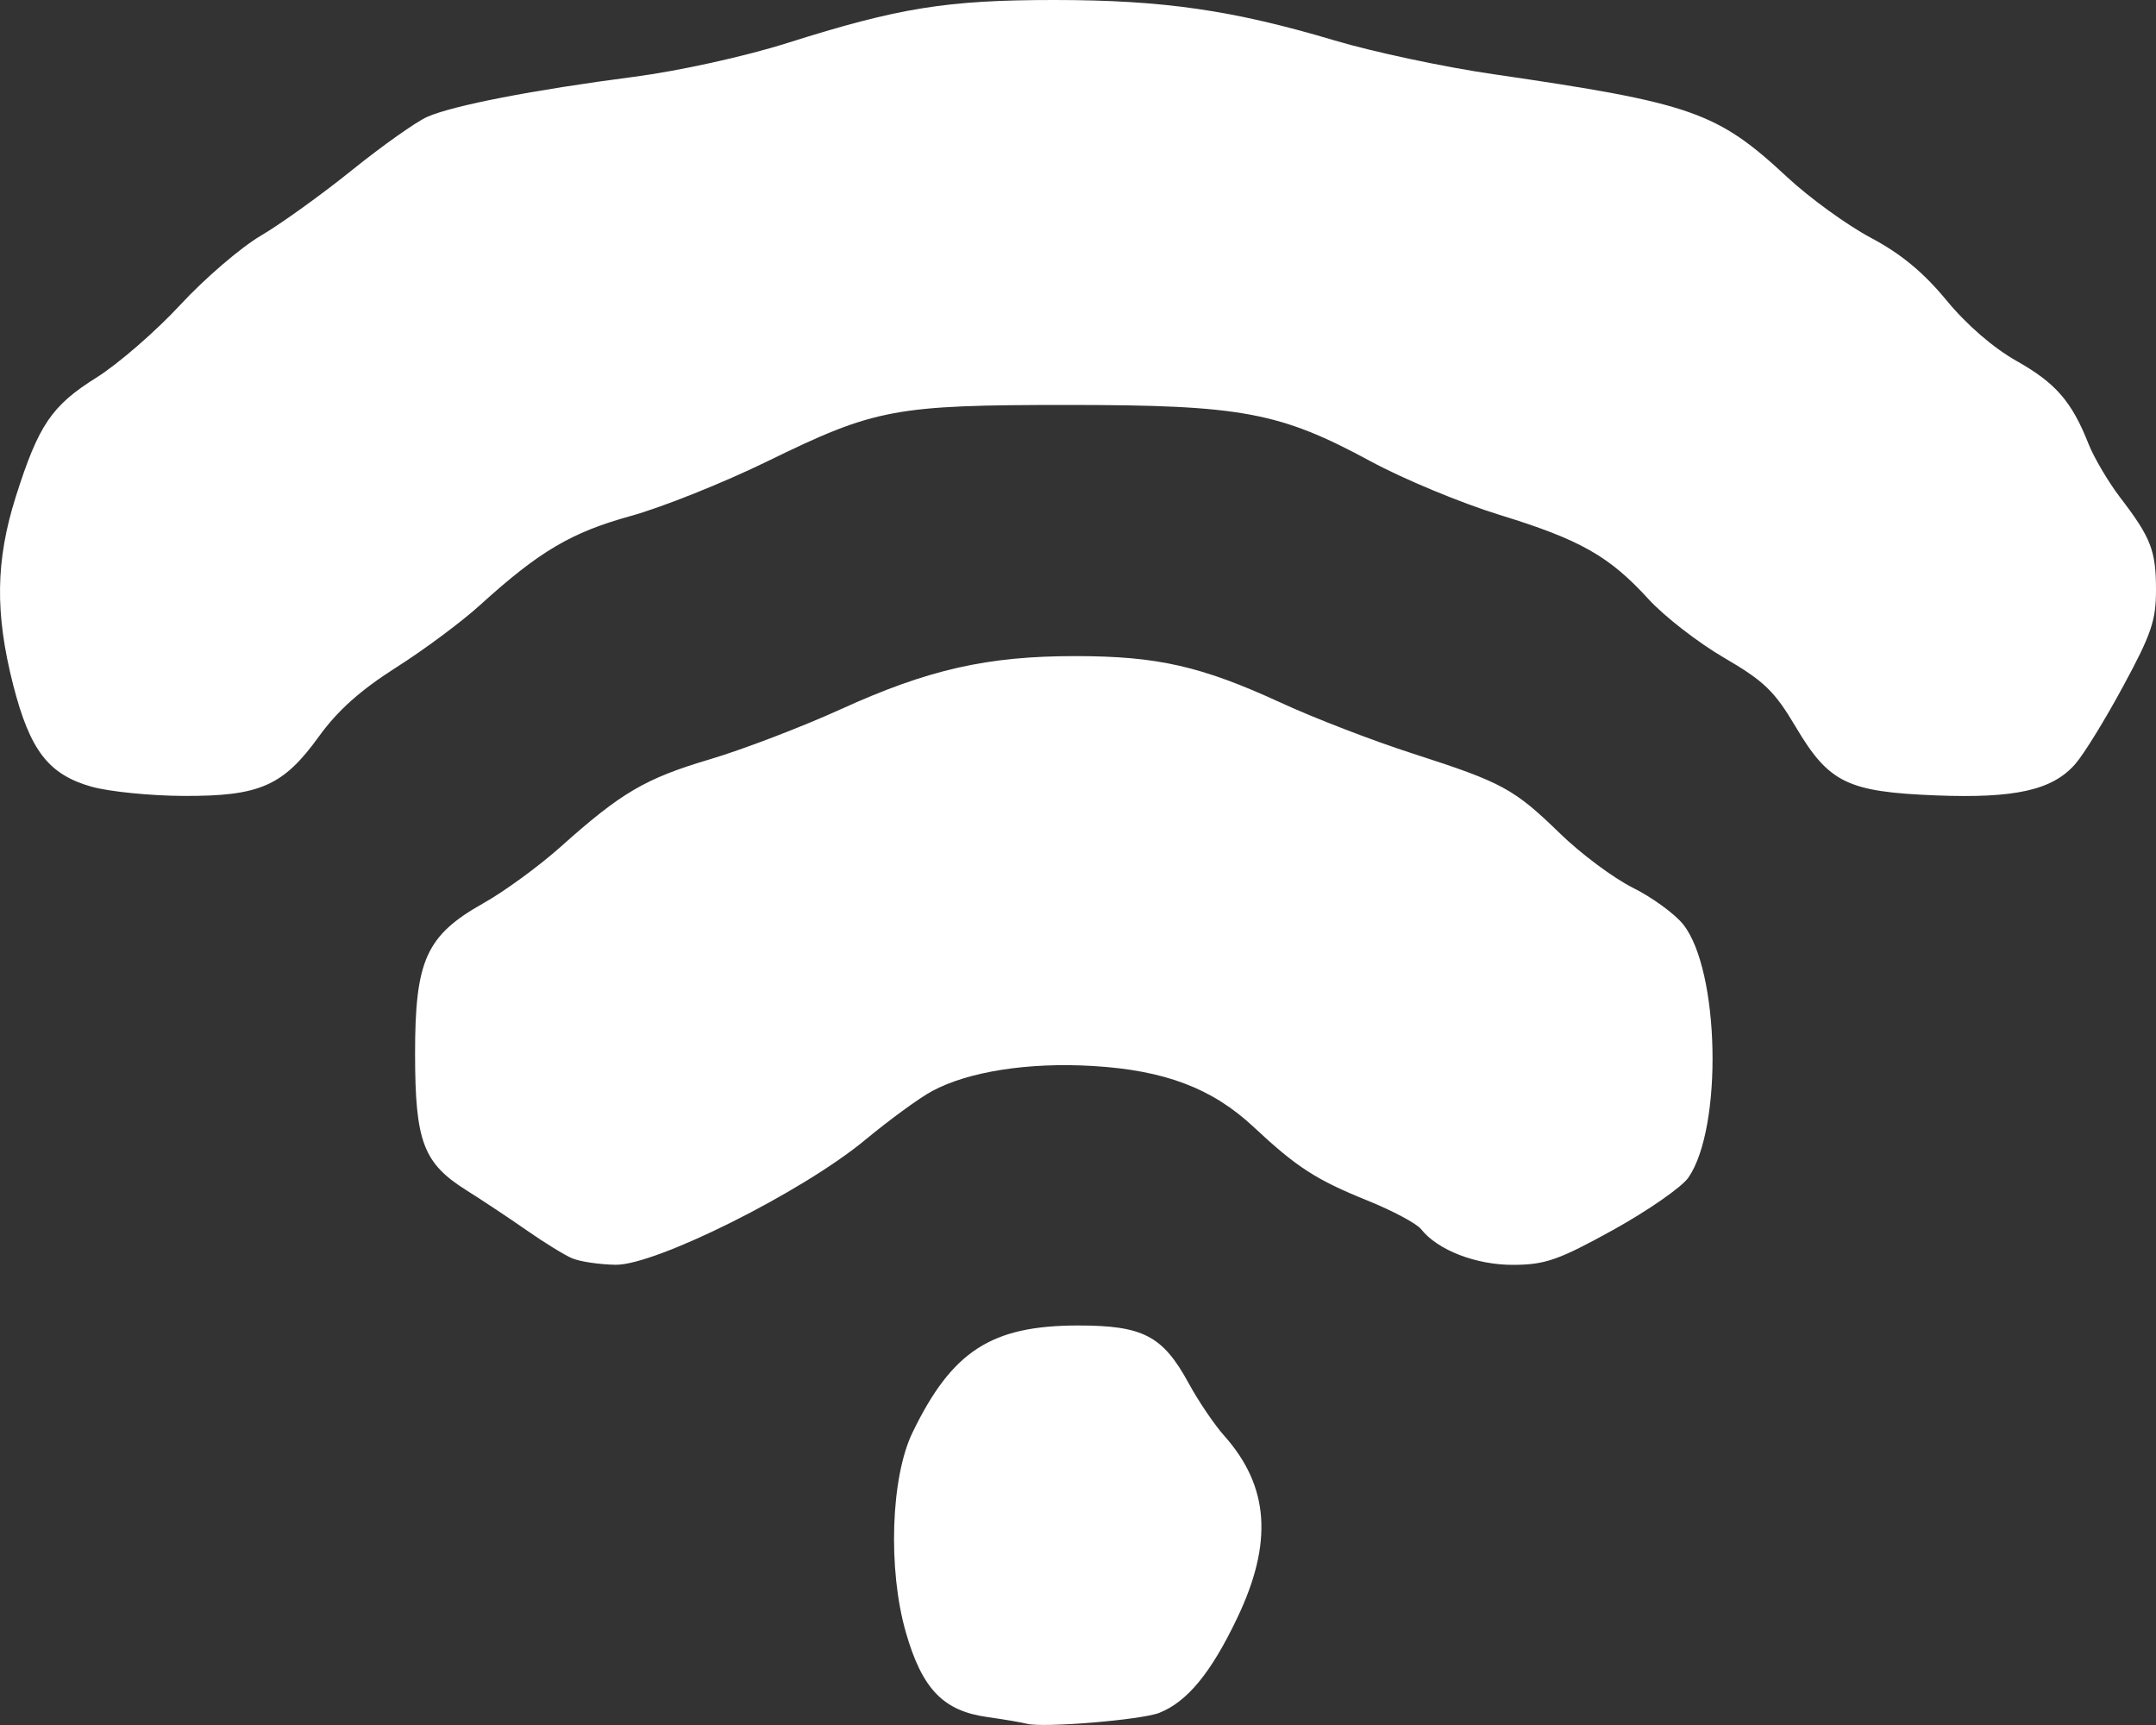 <?xml version="1.0" encoding="UTF-8" standalone="no"?>
<!-- Created with Inkscape (http://www.inkscape.org/) -->

<svg
   xmlns:dc="http://purl.org/dc/elements/1.1/"
   xmlns:cc="http://creativecommons.org/ns#"
   xmlns:rdf="http://www.w3.org/1999/02/22-rdf-syntax-ns#"
   xmlns:svg="http://www.w3.org/2000/svg"
   xmlns="http://www.w3.org/2000/svg"
   xmlns:sodipodi="http://sodipodi.sourceforge.net/DTD/sodipodi-0.dtd"
   xmlns:inkscape="http://www.inkscape.org/namespaces/inkscape"
   version="1.1"
   id="svg42"
   width="25"
   height="20"
   viewBox="0 0 25 20"
   sodipodi:docname="wifiStrength2.svg"
   inkscape:version="0.92.2 5c3e80d, 2017-08-06">
  <rect x="0" y="0" width="25" height="20" fill="#333333" stroke="none"/>
  <defs
     id="defs46" />
  <sodipodi:namedview
     pagecolor="#ffffff"
     bordercolor="#666666"
     borderopacity="1"
     objecttolerance="10"
     gridtolerance="10"
     guidetolerance="10"
     inkscape:pageopacity="0"
     inkscape:pageshadow="2"
     inkscape:window-width="1918"
     inkscape:window-height="1027"
     id="namedview44"
     showgrid="false"
     inkscape:pagecheckerboard="true"
     inkscape:zoom="1.75"
     inkscape:cx="55.765464"
     inkscape:cy="164.1044"
     inkscape:window-x="0"
     inkscape:window-y="0"
     inkscape:window-maximized="1"
     inkscape:current-layer="svg42" />
  <path
     style="fill:#ffffff;stroke-width:0.076"
     d="m 11.909,19.986 c -0.061,-0.016 -0.267,-0.051 -0.459,-0.078 -0.513,-0.071 -0.757,-0.325 -0.946,-0.982 -0.21,-0.73 -0.175,-1.797 0.077,-2.317 0.458,-0.945 0.913,-1.24 1.917,-1.241 0.757,-5.3e-4 0.985,0.119 1.285,0.669 0.113,0.208 0.299,0.482 0.413,0.61 0.522,0.586 0.568,1.241 0.148,2.117 -0.302,0.632 -0.577,0.966 -0.901,1.095 -0.207,0.082 -1.346,0.176 -1.533,0.127 z m -5.273,-5.396 c -0.089,-0.038 -0.327,-0.184 -0.528,-0.325 -0.202,-0.141 -0.515,-0.349 -0.697,-0.463 -0.502,-0.315 -0.597,-0.563 -0.598,-1.578 -9.1e-4,-1.093 0.128,-1.378 0.794,-1.753 0.243,-0.136 0.644,-0.43 0.893,-0.652 0.704,-0.63 0.982,-0.793 1.733,-1.016 0.384,-0.114 1.068,-0.376 1.519,-0.581 1.013,-0.461 1.699,-0.616 2.725,-0.615 0.949,10e-4 1.458,0.118 2.381,0.543 0.381,0.176 1.069,0.441 1.53,0.589 1.038,0.335 1.165,0.404 1.707,0.93 0.24,0.233 0.618,0.514 0.841,0.625 0.223,0.111 0.484,0.302 0.581,0.423 0.424,0.532 0.462,2.354 0.061,2.936 -0.076,0.11 -0.467,0.382 -0.869,0.605 -0.632,0.349 -0.789,0.405 -1.157,0.407 -0.433,0.003 -0.882,-0.17 -1.074,-0.414 -0.051,-0.065 -0.33,-0.214 -0.62,-0.331 -0.599,-0.242 -0.821,-0.386 -1.322,-0.854 -0.48,-0.449 -1.032,-0.658 -1.87,-0.707 -0.743,-0.044 -1.439,0.065 -1.859,0.292 -0.144,0.077 -0.496,0.334 -0.782,0.571 -0.727,0.601 -2.425,1.449 -2.887,1.442 -0.186,-0.003 -0.411,-0.036 -0.5,-0.074 z M 1.064,9.122 c -0.502,-0.142 -0.716,-0.42 -0.911,-1.18 -0.213,-0.834 -0.204,-1.444 0.031,-2.186 0.264,-0.831 0.415,-1.053 0.937,-1.38 0.25,-0.157 0.687,-0.536 0.97,-0.842 0.283,-0.306 0.703,-0.666 0.933,-0.801 0.23,-0.135 0.706,-0.477 1.057,-0.76 0.352,-0.283 0.744,-0.561 0.873,-0.618 0.299,-0.132 1.227,-0.312 2.395,-0.464 0.528,-0.069 1.285,-0.236 1.779,-0.392 1.296,-0.41 1.851,-0.499 3.1,-0.499 C 13.488,4.0690926e-4 14.293,0.117 15.476,0.469 c 0.445,0.133 1.272,0.309 1.839,0.391 2.307,0.336 2.595,0.437 3.41,1.195 0.258,0.24 0.693,0.555 0.967,0.701 0.352,0.187 0.61,0.401 0.878,0.725 0.234,0.285 0.545,0.553 0.813,0.704 0.454,0.256 0.64,0.47 0.834,0.96 0.064,0.162 0.229,0.441 0.366,0.621 0.36,0.47 0.417,0.617 0.417,1.076 0,0.351 -0.054,0.511 -0.379,1.111 -0.208,0.386 -0.459,0.794 -0.558,0.906 -0.264,0.302 -0.696,0.399 -1.615,0.363 -1.026,-0.041 -1.241,-0.145 -1.626,-0.795 -0.246,-0.415 -0.367,-0.531 -0.832,-0.802 -0.299,-0.174 -0.693,-0.48 -0.875,-0.679 -0.456,-0.499 -0.789,-0.688 -1.728,-0.977 -0.445,-0.137 -1.119,-0.417 -1.498,-0.623 -1.05,-0.568 -1.495,-0.651 -3.503,-0.651 -2.014,0 -2.237,0.042 -3.493,0.656 -0.506,0.247 -1.216,0.531 -1.578,0.631 -0.69,0.19 -1.063,0.411 -1.746,1.031 -0.214,0.195 -0.654,0.522 -0.976,0.726 -0.412,0.262 -0.677,0.498 -0.893,0.797 -0.416,0.577 -0.687,0.696 -1.574,0.692 -0.384,-0.002 -0.863,-0.05 -1.064,-0.107 z"
     id="path85"
     inkscape:connector-curvature="0" />
  <path
     style="fill:#000000;stroke-width:1.333"
     d=""
     id="path83"
     inkscape:connector-curvature="0" />
</svg>
